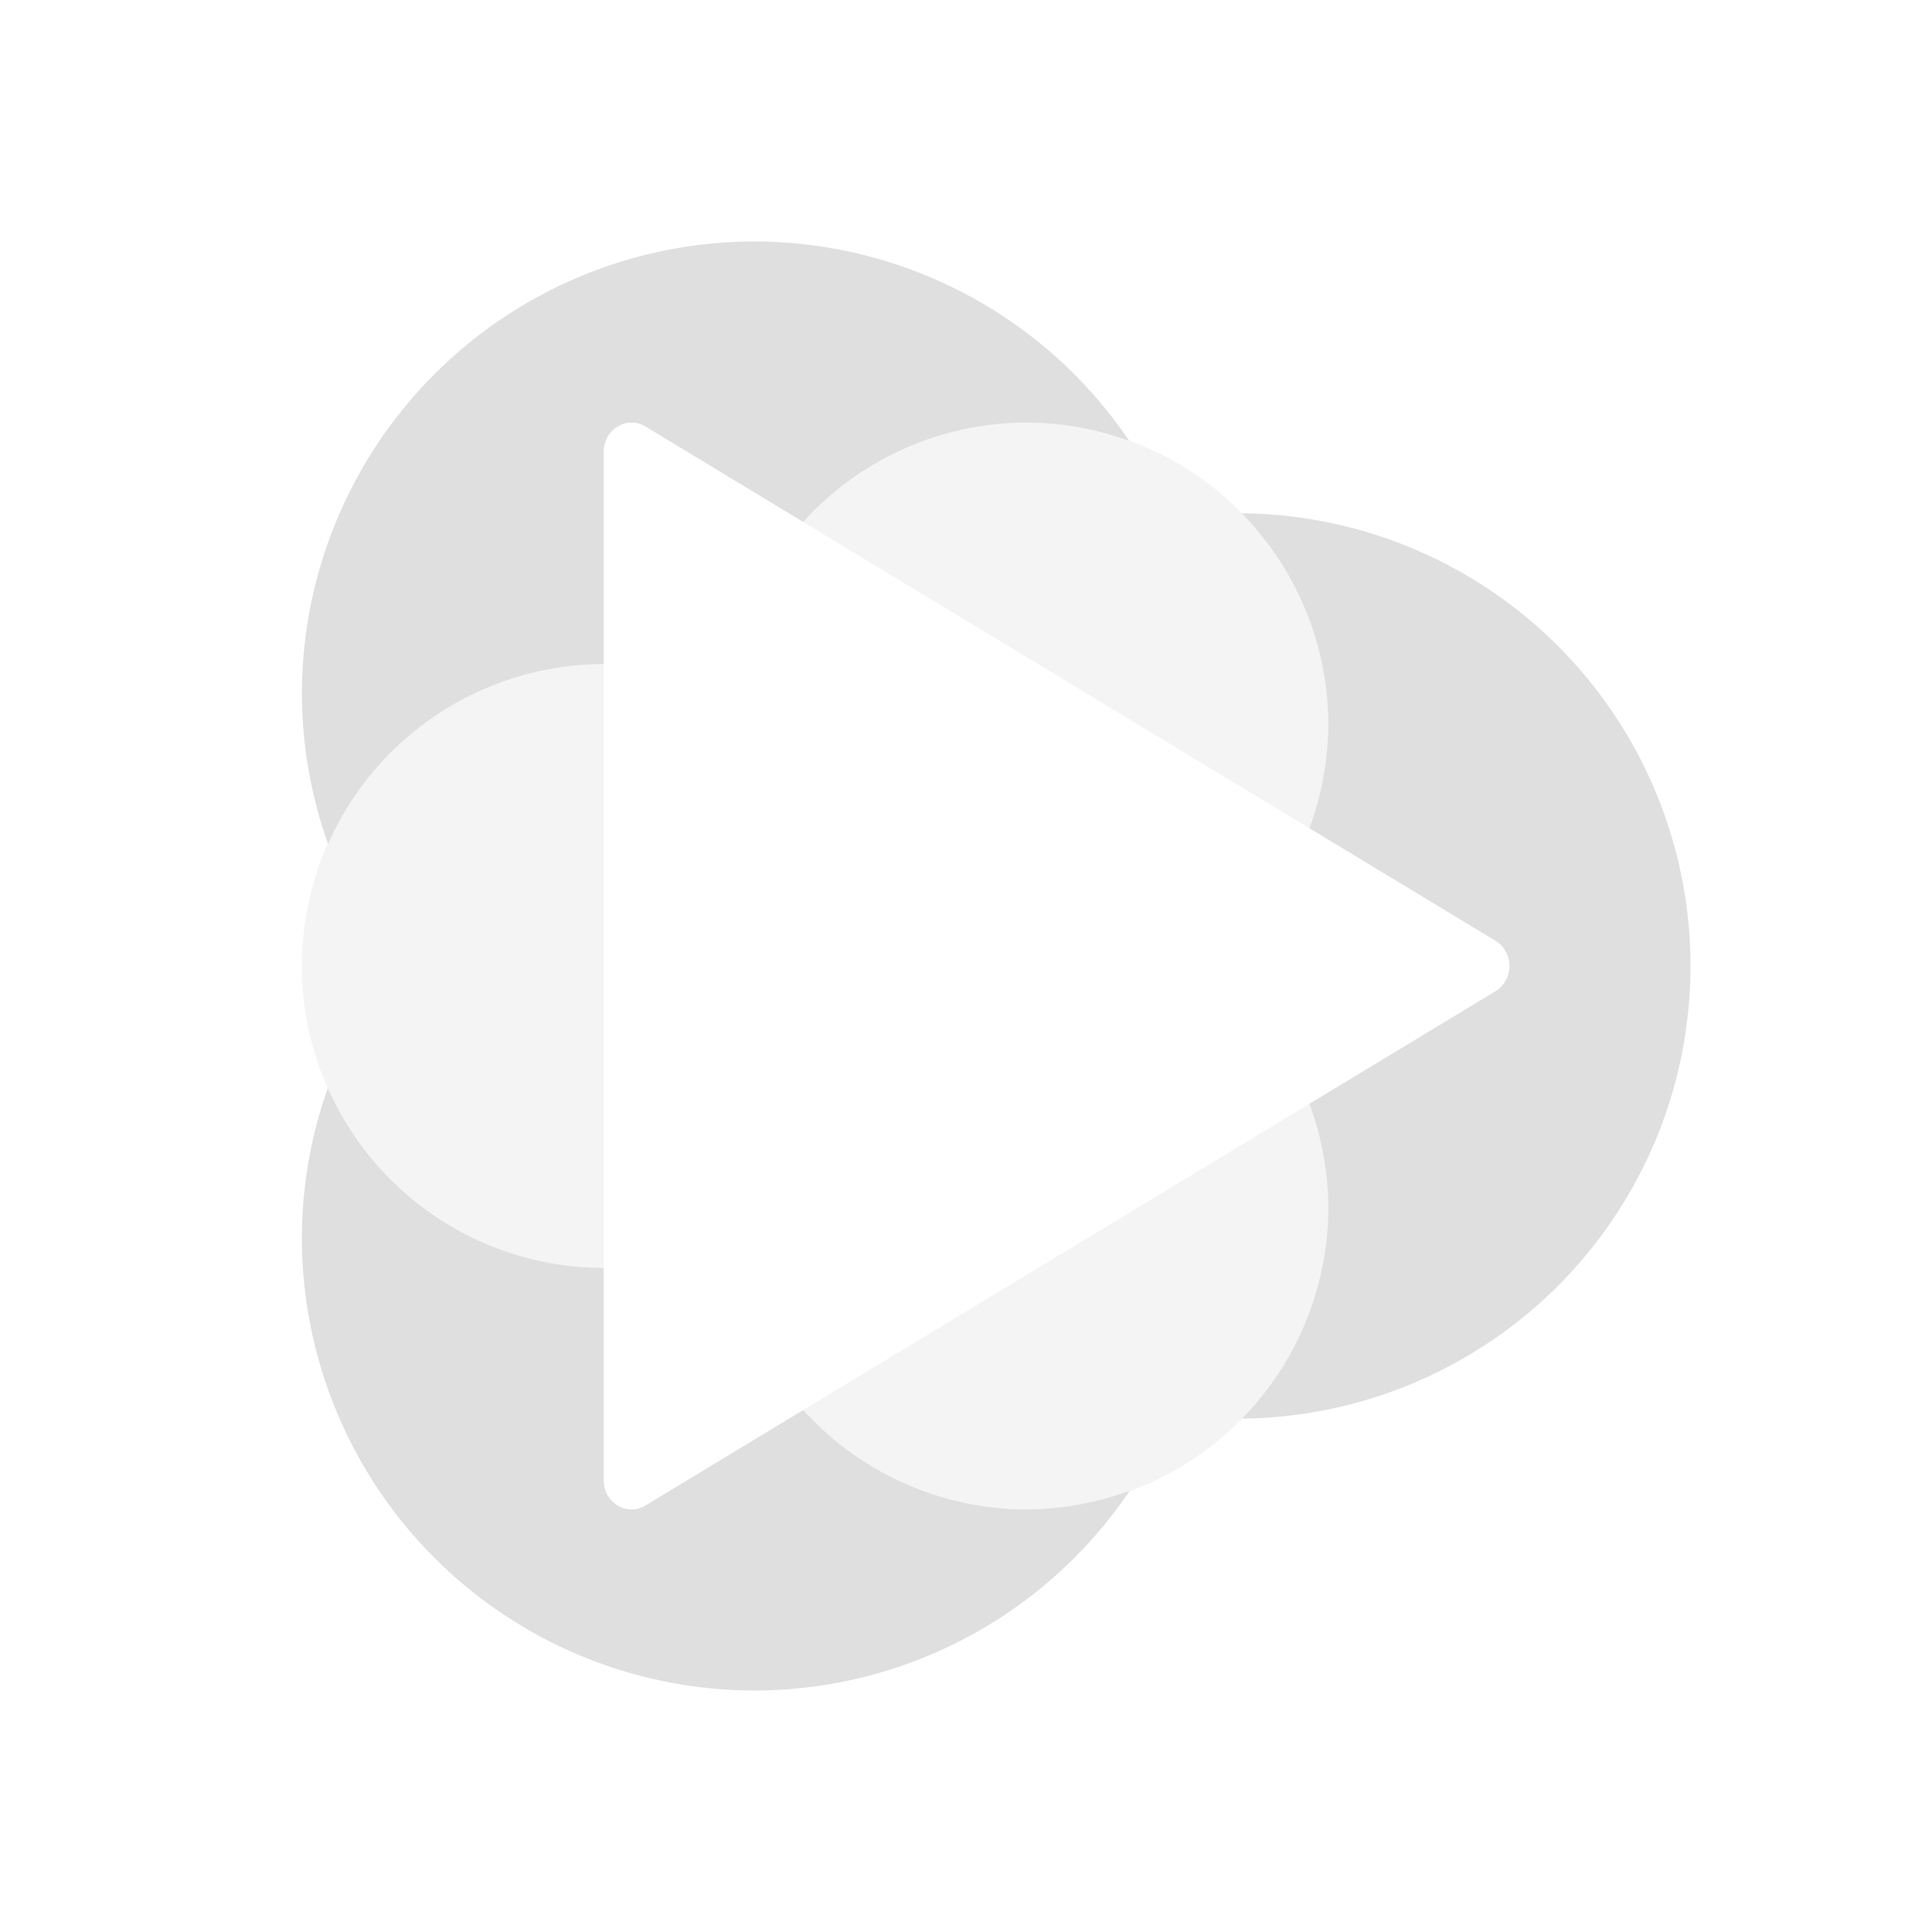 <?xml version="1.0" encoding="UTF-8"?>
<svg width="32" height="32" version="1.1" xmlns="http://www.w3.org/2000/svg">
 <defs id="materia">
  <style id="current-color-scheme" type="text/css">.ColorScheme-Background {color:#181818; } .ColorScheme-ButtonBackground { color:#343434; } .ColorScheme-Highlight { color:#4285f4; } .ColorScheme-Text { color:#dfdfdf; } .ColorScheme-ViewBackground { color:#242424; } .ColorScheme-NegativeText { color:#f44336; } .ColorScheme-PositiveText { color:#4caf50; } .ColorScheme-NeutralText { color:#ff9800; }</style>
 </defs>
 <g id="22-22-mellowplayer" transform="translate(34.01,10)">
  <rect x="-2.01" width="22" height="22" opacity=".001"/>
  <path class="ColorScheme-Text" d="m6.99 3a5 5 0 0 0-5 5 5 5 0 0 0 0.305 1.688 3 3 0 0 1 2.695-1.688 3 3 0 0 1 0.006 0v-2.596c3e-4 0-0.023-0.266 0.185-0.371 0.202-0.102 0.397 0.061 0.397 0.061l1.969 1.17a3 3 0 0 1 2.443-1.264 3 3 0 0 1 1.152 0.232 5 5 0 0 0-4.152-2.232zm5.24 3.008a3 3 0 0 1 0.76 1.992 3 3 0 0 1-0.309 1.318l2.026 1.205s0.283 0.14 0.283 0.473c0 0.334-0.287 0.443-0.287 0.443l-2.035 1.209a3 3 0 0 1 0.322 1.352 3 3 0 0 1-0.758 1.988 5 5 0 0 0 4.758-4.988 5 5 0 0 0-4.76-4.992zm-9.937 6.295a5 5 0 0 0-0.303 1.697 5 5 0 0 0 5 5 5 5 0 0 0 4.158-2.232 3 3 0 0 1-1.158 0.232 3 3 0 0 1-2.465-1.295l-2.061 1.225s-0.14 0.122-0.318 0.043c-0.204-0.091-0.15-0.323-0.15-0.323v-2.65a3 3 0 0 1-0.006 0 3 3 0 0 1-2.697-1.697z" fill="currentColor"/>
  <path class="ColorScheme-Text" d="m9.99 5a3 3 0 0 0-2.443 1.266l2.672 1.588 2.464 1.467a3 3 0 0 0 0.307-1.32 3 3 0 0 0-3-3zm-5 3a3 3 0 0 0-3 3 3 3 0 0 0 3 3 3 3 0 0 0 0.006 0v-6a3 3 0 0 0-0.006 0zm7.676 4.65-2.457 1.459-2.686 1.596a3 3 0 0 0 2.467 1.295 3 3 0 0 0 3-3 3 3 0 0 0-0.324-1.35z" fill="currentColor" opacity=".35"/>
 </g>
 <g id="mellowplayer" transform="translate(2.01)">
  <rect x="-2.01" width="32" height="32" opacity=".001"/>
  <path class="ColorScheme-Text" d="m14.99 7a5 5 0 0 0-3.697 1.645l8.384 5.072a5 5 0 0 0 0.313-1.717 5 5 0 0 0-5-5zm-7 4a5 5 0 0 0-5 5 5 5 0 0 0 5 5zm11.688 7.283-8.383 5.071a5 5 0 0 0 3.695 1.646 5 5 0 0 0 5-5 5 5 0 0 0-0.312-1.717z" fill="currentColor" opacity=".35"/>
  <path class="ColorScheme-Text" d="m10.49 4a7.5 7.5 0 0 0-7.5 7.5 7.5 7.5 0 0 0 0.434 2.479 5 5 0 0 1 4.566-2.979v-3.518a0.46 0.482 0 0 1 0.471-0.482 0.46 0.482 0 0 1 0.221 0.065l2.612 1.58a5 5 0 0 1 3.697-1.645 5 5 0 0 1 1.703 0.303 7.5 7.5 0 0 0-6.203-3.303zm8.066 4.502a5 5 0 0 1 1.434 3.498 5 5 0 0 1-0.313 1.717l3.083 1.865a0.46 0.482 0 0 1 0 0.836l-3.083 1.865a5 5 0 0 1 0.313 1.717 5 5 0 0 1-1.428 3.496 7.5 7.5 0 0 0 7.428-7.496 7.5 7.5 0 0 0-7.434-7.498zm-15.136 9.518a7.5 7.5 0 0 0-0.43 2.48 7.5 7.5 0 0 0 7.5 7.5 7.5 7.5 0 0 0 6.211-3.309 5 5 0 0 1-1.711 0.309 5 5 0 0 1-3.695-1.646l-2.614 1.582a0.46 0.482 0 0 1-0.691-0.418v-3.518a5 5 0 0 1-4.57-2.98z" fill="currentColor"/>
 </g>
</svg>
